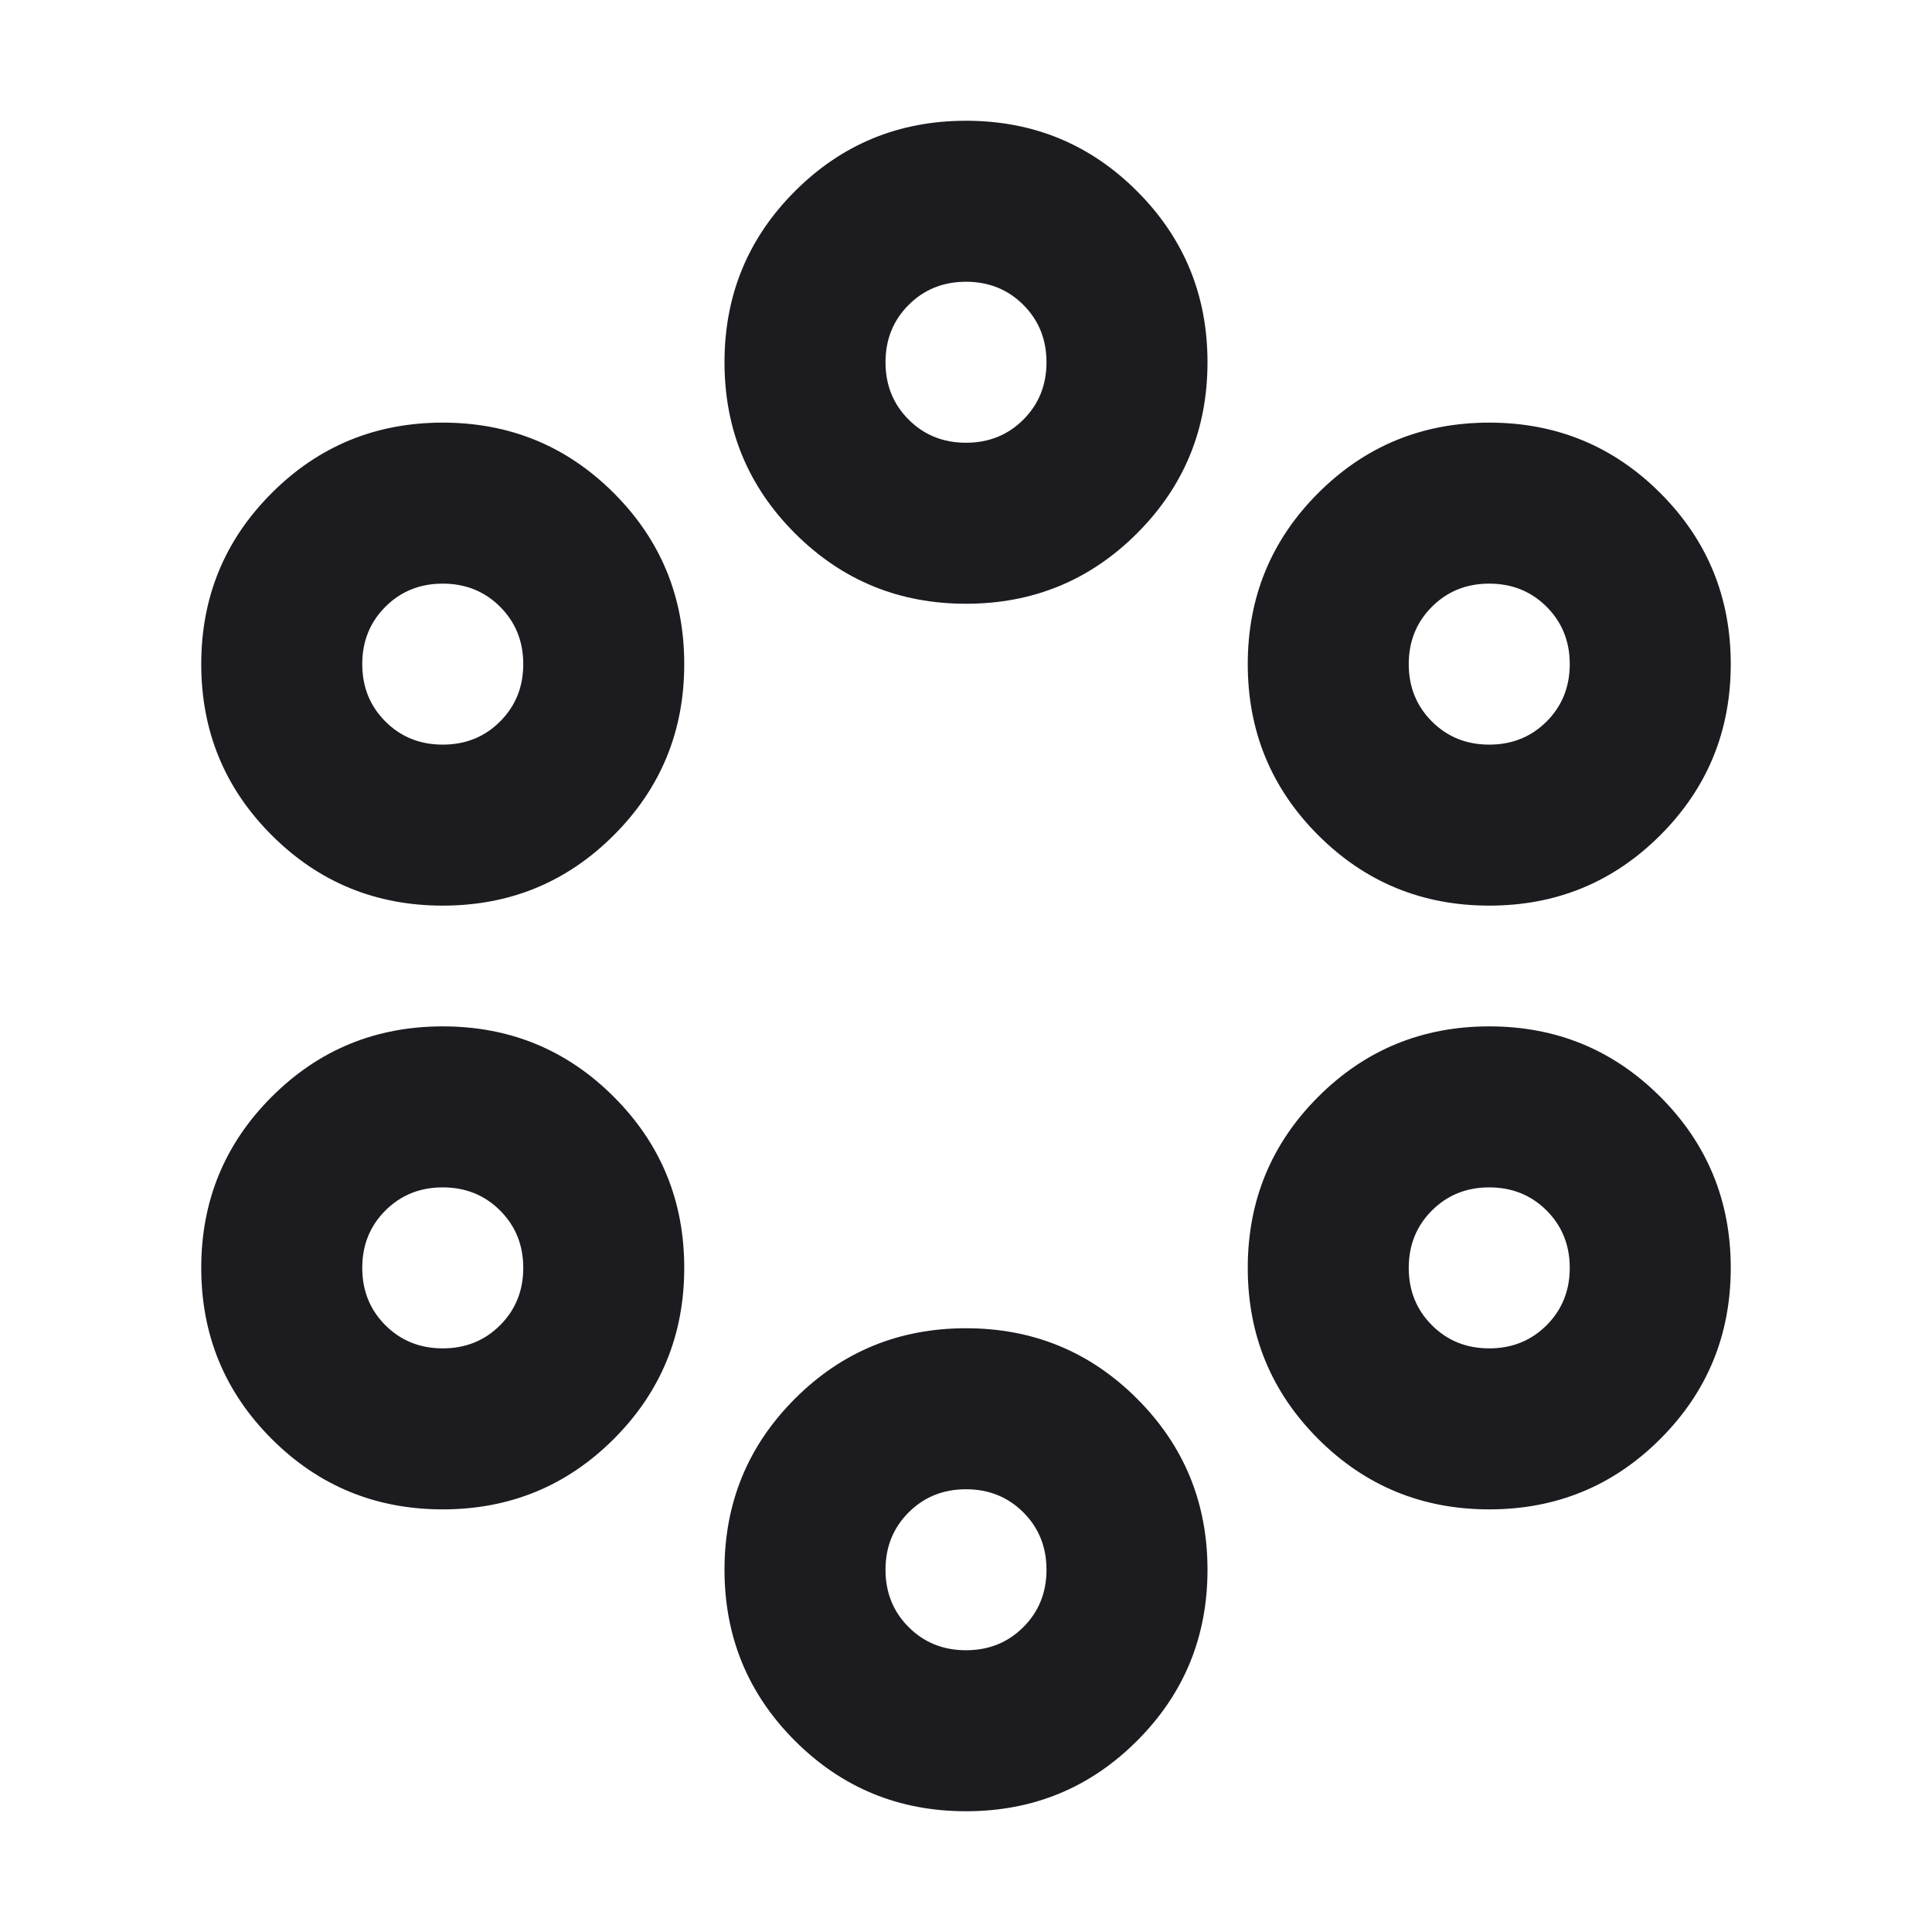 <svg width="80" height="80" viewBox="0 0 80 80" fill="none" xmlns="http://www.w3.org/2000/svg">
<mask id="mask0_24062_8" style="mask-type:alpha" maskUnits="userSpaceOnUse" x="0" y="0" width="80" height="80">
<rect width="80" height="80" fill="#D9D9D9"/>
</mask>
<g mask="url(#mask0_24062_8)">
<path d="M40 75C37.222 75 34.861 74.028 32.917 72.083C30.972 70.139 30 67.778 30 65C30 62.222 30.972 59.861 32.917 57.917C34.861 55.972 37.222 55 40 55C42.778 55 45.139 55.972 47.083 57.917C49.028 59.861 50 62.222 50 65C50 67.778 49.028 70.139 47.083 72.083C45.139 74.028 42.778 75 40 75ZM40 68.333C40.944 68.333 41.736 68.014 42.375 67.375C43.014 66.736 43.333 65.944 43.333 65C43.333 64.056 43.014 63.264 42.375 62.625C41.736 61.986 40.944 61.667 40 61.667C39.056 61.667 38.264 61.986 37.625 62.625C36.986 63.264 36.667 64.056 36.667 65C36.667 65.944 36.986 66.736 37.625 67.375C38.264 68.014 39.056 68.333 40 68.333ZM18.333 62.5C15.556 62.5 13.194 61.528 11.25 59.583C9.305 57.639 8.333 55.278 8.333 52.5C8.333 49.722 9.305 47.361 11.25 45.417C13.194 43.472 15.556 42.5 18.333 42.5C21.111 42.5 23.472 43.472 25.417 45.417C27.361 47.361 28.333 49.722 28.333 52.5C28.333 55.278 27.361 57.639 25.417 59.583C23.472 61.528 21.111 62.5 18.333 62.5ZM61.667 62.5C58.889 62.5 56.528 61.528 54.583 59.583C52.639 57.639 51.667 55.278 51.667 52.5C51.667 49.722 52.639 47.361 54.583 45.417C56.528 43.472 58.889 42.5 61.667 42.5C64.444 42.5 66.805 43.472 68.75 45.417C70.694 47.361 71.667 49.722 71.667 52.5C71.667 55.278 70.694 57.639 68.75 59.583C66.805 61.528 64.444 62.5 61.667 62.5ZM18.333 55.833C19.278 55.833 20.069 55.514 20.708 54.875C21.347 54.236 21.667 53.444 21.667 52.5C21.667 51.556 21.347 50.764 20.708 50.125C20.069 49.486 19.278 49.167 18.333 49.167C17.389 49.167 16.597 49.486 15.958 50.125C15.319 50.764 15 51.556 15 52.5C15 53.444 15.319 54.236 15.958 54.875C16.597 55.514 17.389 55.833 18.333 55.833ZM61.667 55.833C62.611 55.833 63.403 55.514 64.042 54.875C64.68 54.236 65 53.444 65 52.5C65 51.556 64.68 50.764 64.042 50.125C63.403 49.486 62.611 49.167 61.667 49.167C60.722 49.167 59.931 49.486 59.292 50.125C58.653 50.764 58.333 51.556 58.333 52.5C58.333 53.444 58.653 54.236 59.292 54.875C59.931 55.514 60.722 55.833 61.667 55.833ZM18.333 37.5C15.556 37.5 13.194 36.528 11.25 34.583C9.305 32.639 8.333 30.278 8.333 27.5C8.333 24.722 9.305 22.361 11.25 20.417C13.194 18.472 15.556 17.5 18.333 17.5C21.111 17.5 23.472 18.472 25.417 20.417C27.361 22.361 28.333 24.722 28.333 27.5C28.333 30.278 27.361 32.639 25.417 34.583C23.472 36.528 21.111 37.5 18.333 37.5ZM61.667 37.5C58.889 37.5 56.528 36.528 54.583 34.583C52.639 32.639 51.667 30.278 51.667 27.5C51.667 24.722 52.639 22.361 54.583 20.417C56.528 18.472 58.889 17.5 61.667 17.5C64.444 17.5 66.805 18.472 68.75 20.417C70.694 22.361 71.667 24.722 71.667 27.5C71.667 30.278 70.694 32.639 68.75 34.583C66.805 36.528 64.444 37.5 61.667 37.5ZM18.333 30.833C19.278 30.833 20.069 30.514 20.708 29.875C21.347 29.236 21.667 28.444 21.667 27.5C21.667 26.556 21.347 25.764 20.708 25.125C20.069 24.486 19.278 24.167 18.333 24.167C17.389 24.167 16.597 24.486 15.958 25.125C15.319 25.764 15 26.556 15 27.5C15 28.444 15.319 29.236 15.958 29.875C16.597 30.514 17.389 30.833 18.333 30.833ZM61.667 30.833C62.611 30.833 63.403 30.514 64.042 29.875C64.68 29.236 65 28.444 65 27.5C65 26.556 64.68 25.764 64.042 25.125C63.403 24.486 62.611 24.167 61.667 24.167C60.722 24.167 59.931 24.486 59.292 25.125C58.653 25.764 58.333 26.556 58.333 27.5C58.333 28.444 58.653 29.236 59.292 29.875C59.931 30.514 60.722 30.833 61.667 30.833ZM40 25C37.222 25 34.861 24.028 32.917 22.083C30.972 20.139 30 17.778 30 15C30 12.222 30.972 9.861 32.917 7.917C34.861 5.972 37.222 5 40 5C42.778 5 45.139 5.972 47.083 7.917C49.028 9.861 50 12.222 50 15C50 17.778 49.028 20.139 47.083 22.083C45.139 24.028 42.778 25 40 25ZM40 18.333C40.944 18.333 41.736 18.014 42.375 17.375C43.014 16.736 43.333 15.944 43.333 15C43.333 14.056 43.014 13.264 42.375 12.625C41.736 11.986 40.944 11.667 40 11.667C39.056 11.667 38.264 11.986 37.625 12.625C36.986 13.264 36.667 14.056 36.667 15C36.667 15.944 36.986 16.736 37.625 17.375C38.264 18.014 39.056 18.333 40 18.333Z" fill="#1C1B1F"/>
</g>
</svg>
